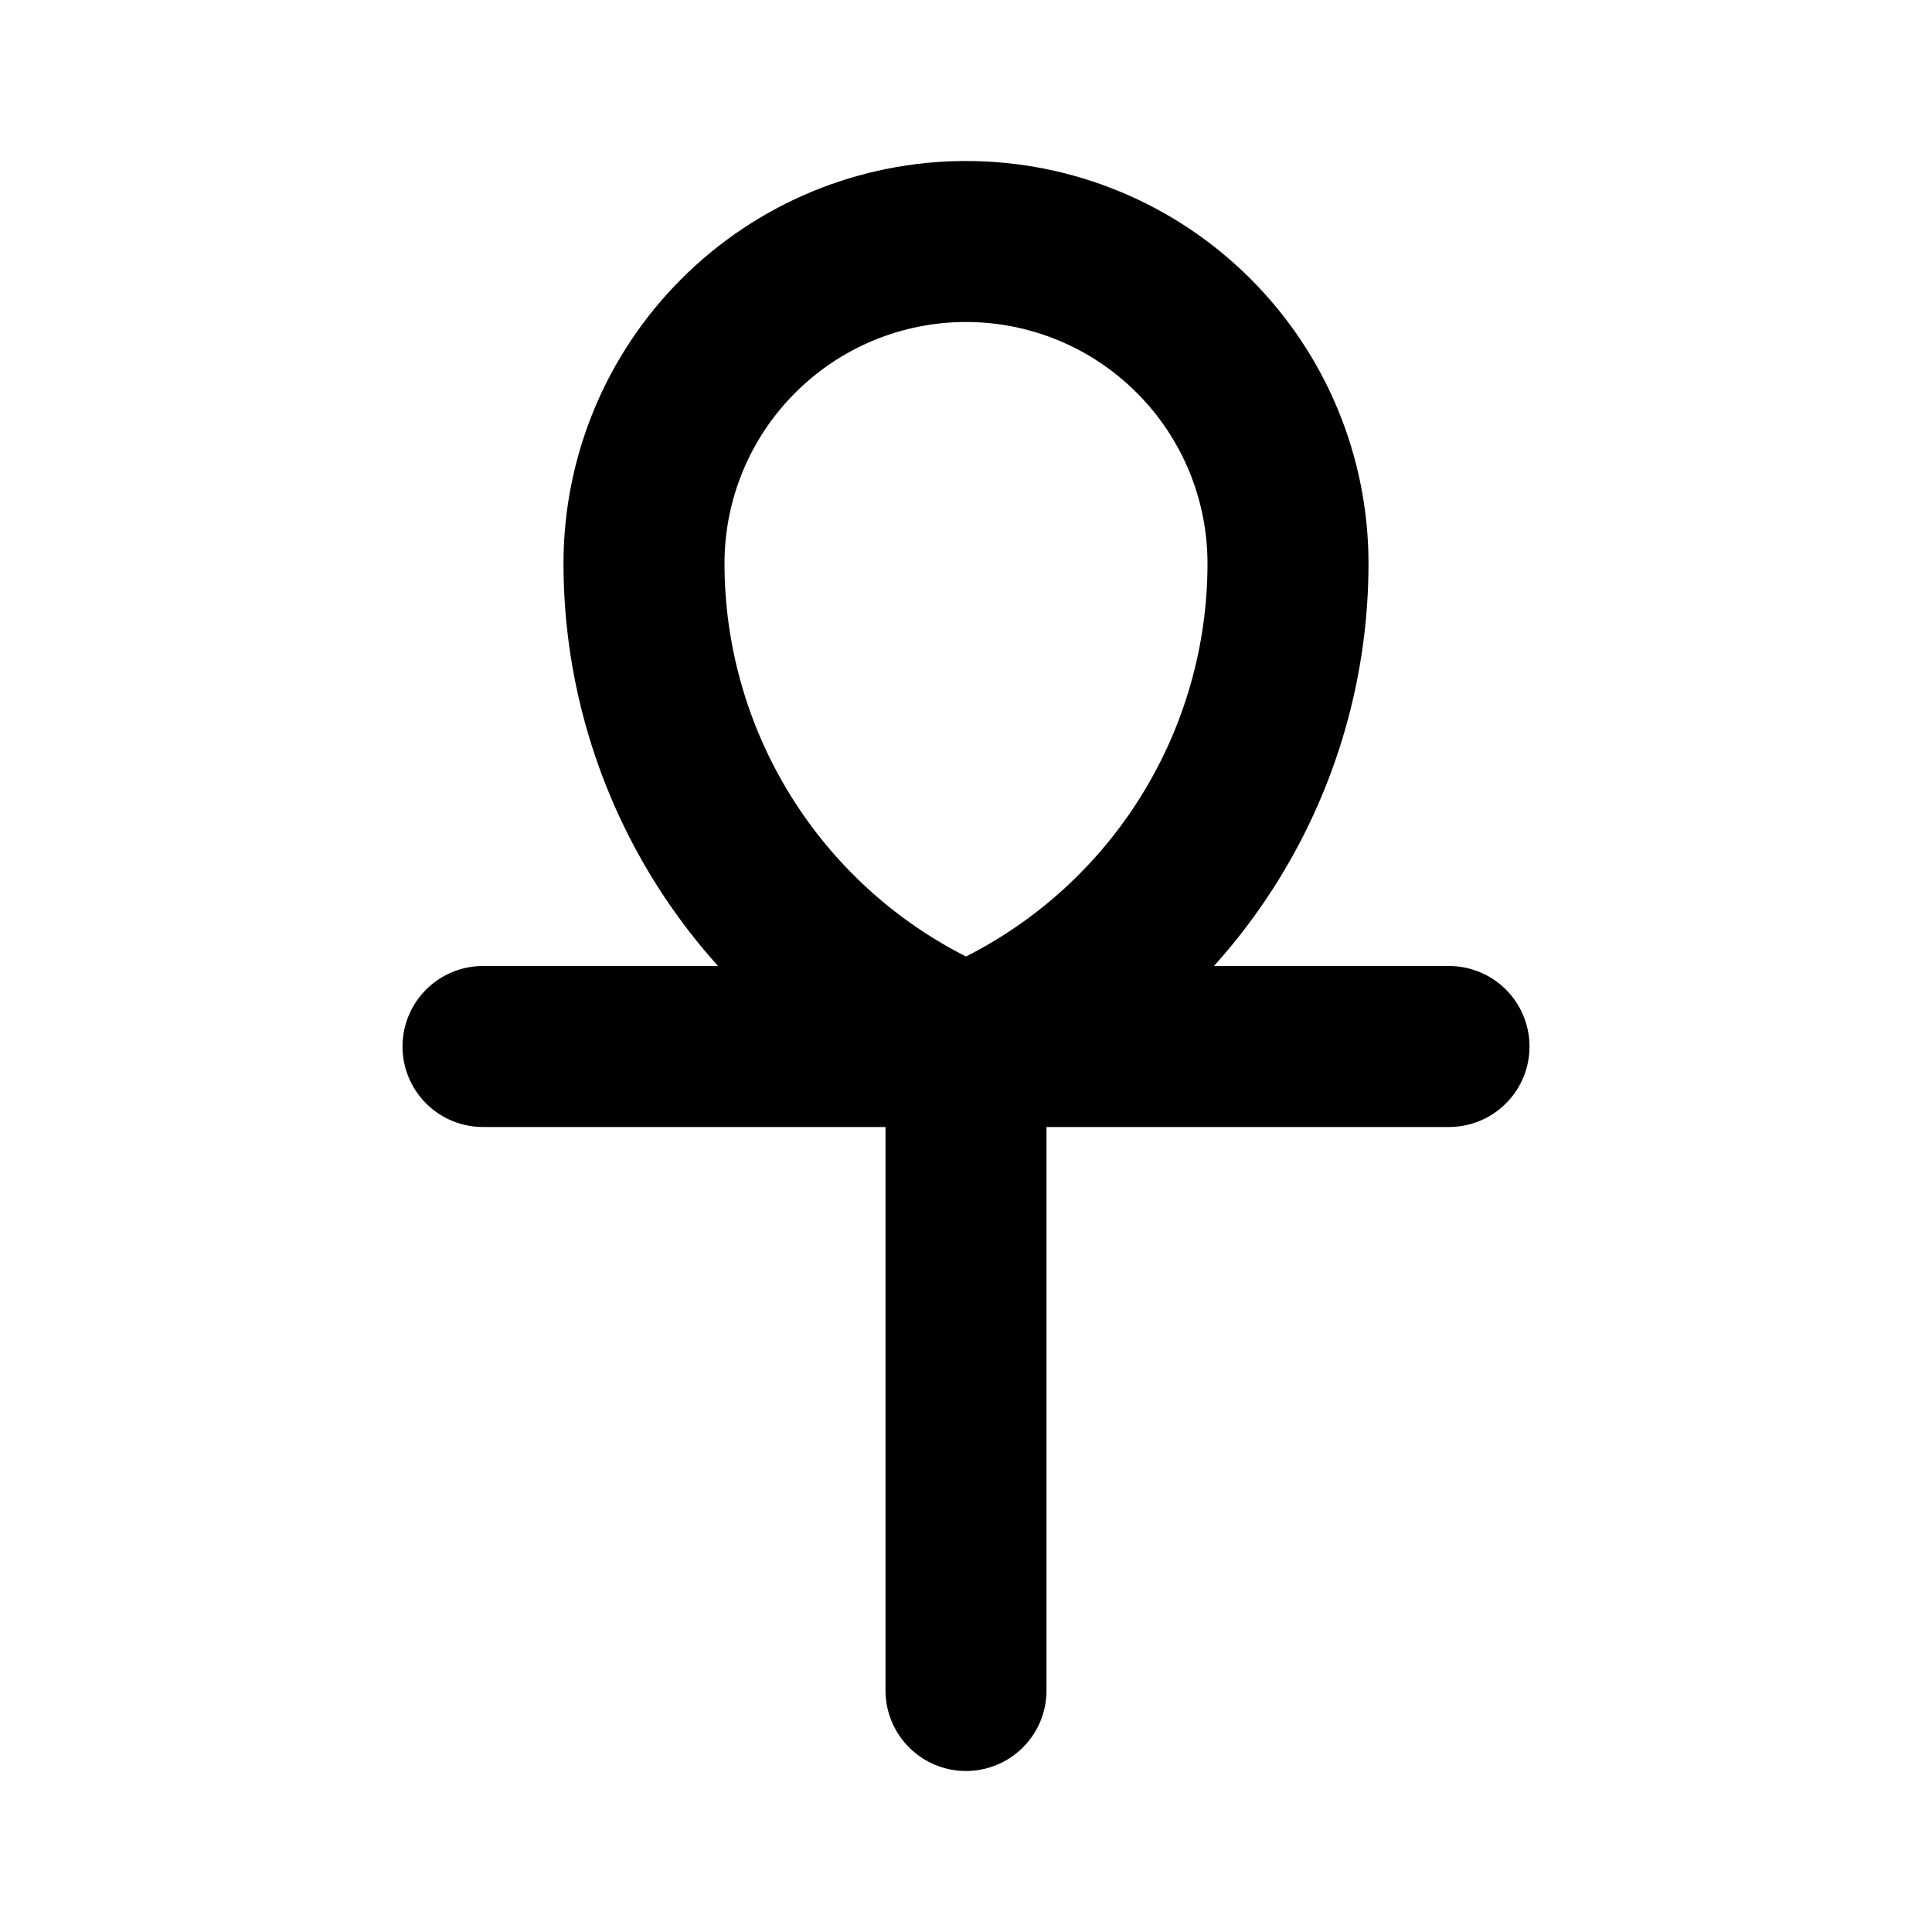 <svg width="24" height="24" viewBox="0 0 24 24" fill="none" xmlns="http://www.w3.org/2000/svg">
<g clip-path="url(#clip0_802_85836)">
<path d="M6 13H18" stroke="black" stroke-width="2" stroke-linecap="round" stroke-linejoin="round"/>
<path d="M12 21V13M12 13L11.578 12.789C10.503 12.252 9.599 11.425 8.967 10.403C8.335 9.38 8 8.202 8 7C8 5.939 8.421 4.922 9.172 4.172C9.922 3.421 10.939 3 12 3C13.061 3 14.078 3.421 14.828 4.172C15.579 4.922 16 5.939 16 7C16 8.202 15.665 9.38 15.033 10.403C14.401 11.425 13.497 12.252 12.422 12.789L12 13Z" stroke="black" stroke-width="2" stroke-linecap="round" stroke-linejoin="round"/>
</g>
<defs>
<clipPath id="clip0_802_85836">
<rect width="24" height="24" fill="white"/>
</clipPath>
</defs>
</svg>
